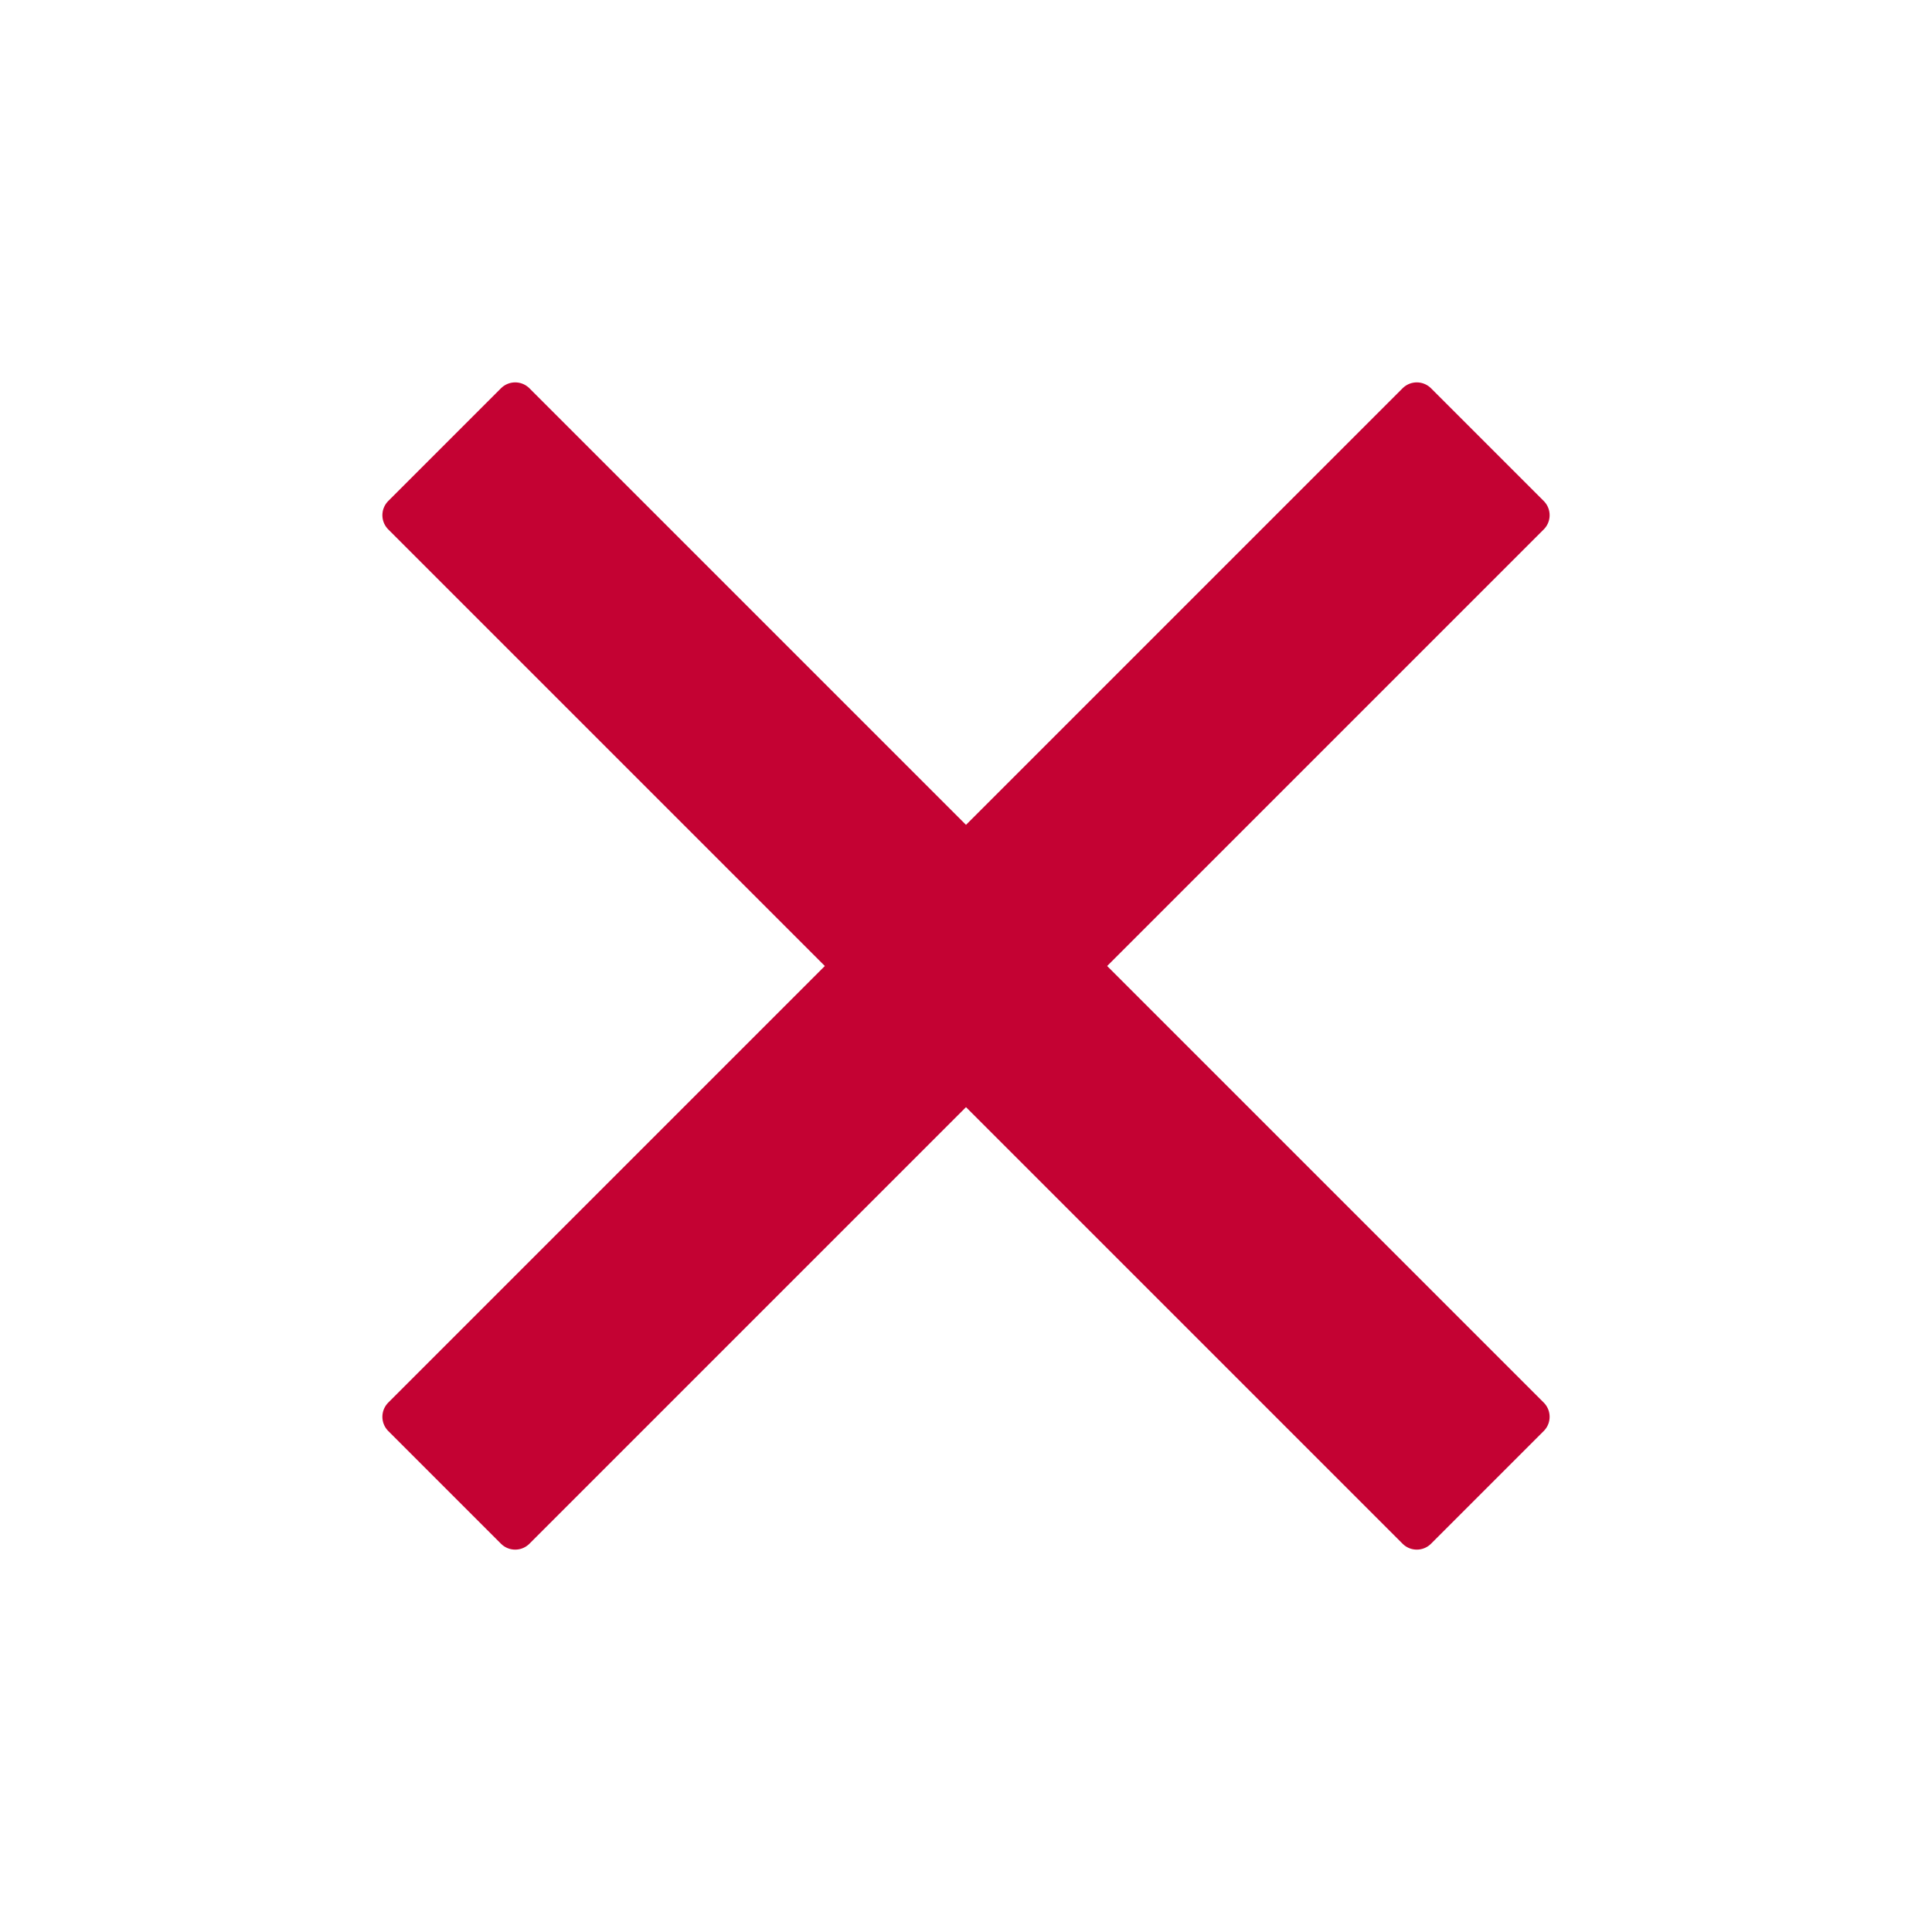 <svg xmlns="http://www.w3.org/2000/svg" height="24" viewBox="0 -960 960 960" width="24"><path fill="#C40233" stroke="#C40233" stroke-width="20" stroke-linejoin="round" stroke-linecap="round"  d="m256-200-56-56 224-224-224-224 56-56 224 224 224-224 56 56-224 224 224 224-56 56-224-224-224 224Z"/></svg>